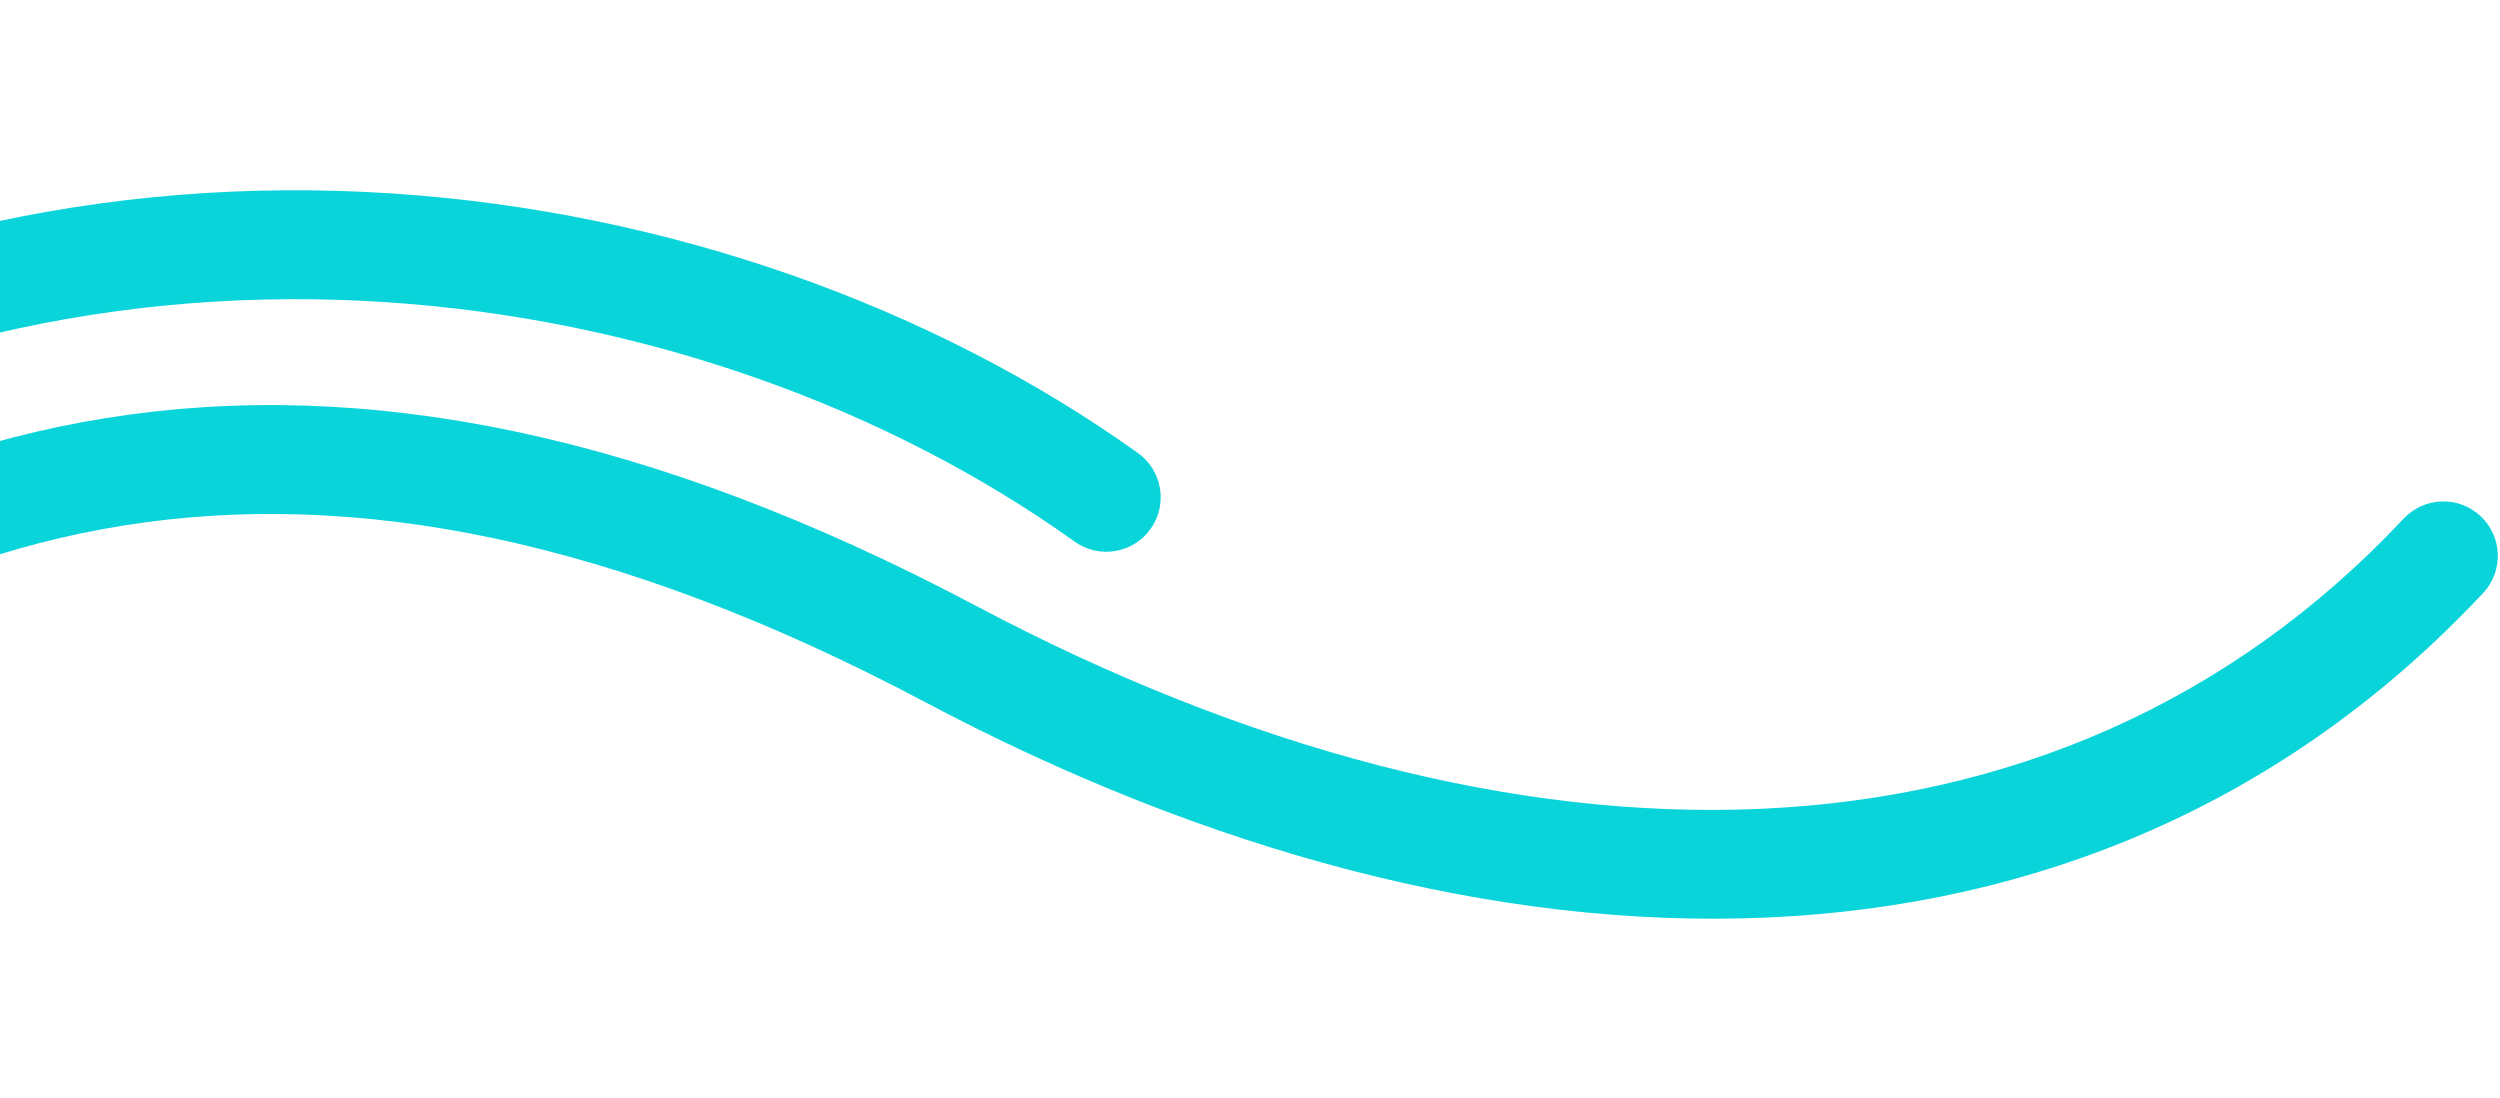 <svg width="574" height="252" viewBox="0 0 574 252" fill="none" xmlns="http://www.w3.org/2000/svg">
<path d="M261.271 104.017C266.887 108.033 268.184 115.84 264.168 121.456C260.153 127.071 252.345 128.368 246.73 124.353L261.271 104.017ZM-95.358 102.844L-88.651 113.393L-95.358 102.844ZM-446.697 70.501C-451.655 65.698 -451.781 57.785 -446.978 52.826C-442.175 47.867 -434.261 47.741 -429.303 52.544L-446.697 70.501ZM246.73 124.353C160.733 62.858 22.276 42.868 -88.651 113.393L-102.064 92.296C18.725 15.501 168.268 37.512 261.271 104.017L246.73 124.353ZM-88.651 113.393C-160.743 159.227 -226.567 172.228 -286.898 161.249C-346.889 150.331 -399.712 116.013 -446.697 70.501L-429.303 52.544C-384.315 96.121 -335.778 126.943 -282.421 136.653C-229.404 146.301 -169.893 135.42 -102.064 92.296L-88.651 113.393Z" fill="#09D4DA"/>
<path d="M570.12 136.175C574.842 131.14 574.588 123.229 569.552 118.507C564.516 113.785 556.606 114.039 551.883 119.075L570.12 136.175ZM218.283 150.17L212.428 161.214L218.283 150.17ZM-133.056 182.513C-138.015 187.316 -138.141 195.23 -133.337 200.188C-128.534 205.147 -120.621 205.273 -115.662 200.47L-133.056 182.513ZM551.883 119.075C471.908 204.36 347.965 204.769 224.138 139.126L212.428 161.214C341.404 229.586 479.247 233.081 570.12 136.175L551.883 119.075ZM224.138 139.126C149.217 99.409 83.79 86.514 24.549 95.956C-34.64 105.39 -85.91 136.845 -133.056 182.513L-115.662 200.47C-70.836 157.05 -24.032 129.015 28.484 120.645C80.948 112.283 140.856 123.272 212.428 161.214L224.138 139.126Z" fill="#09D4DA"/>
</svg>
